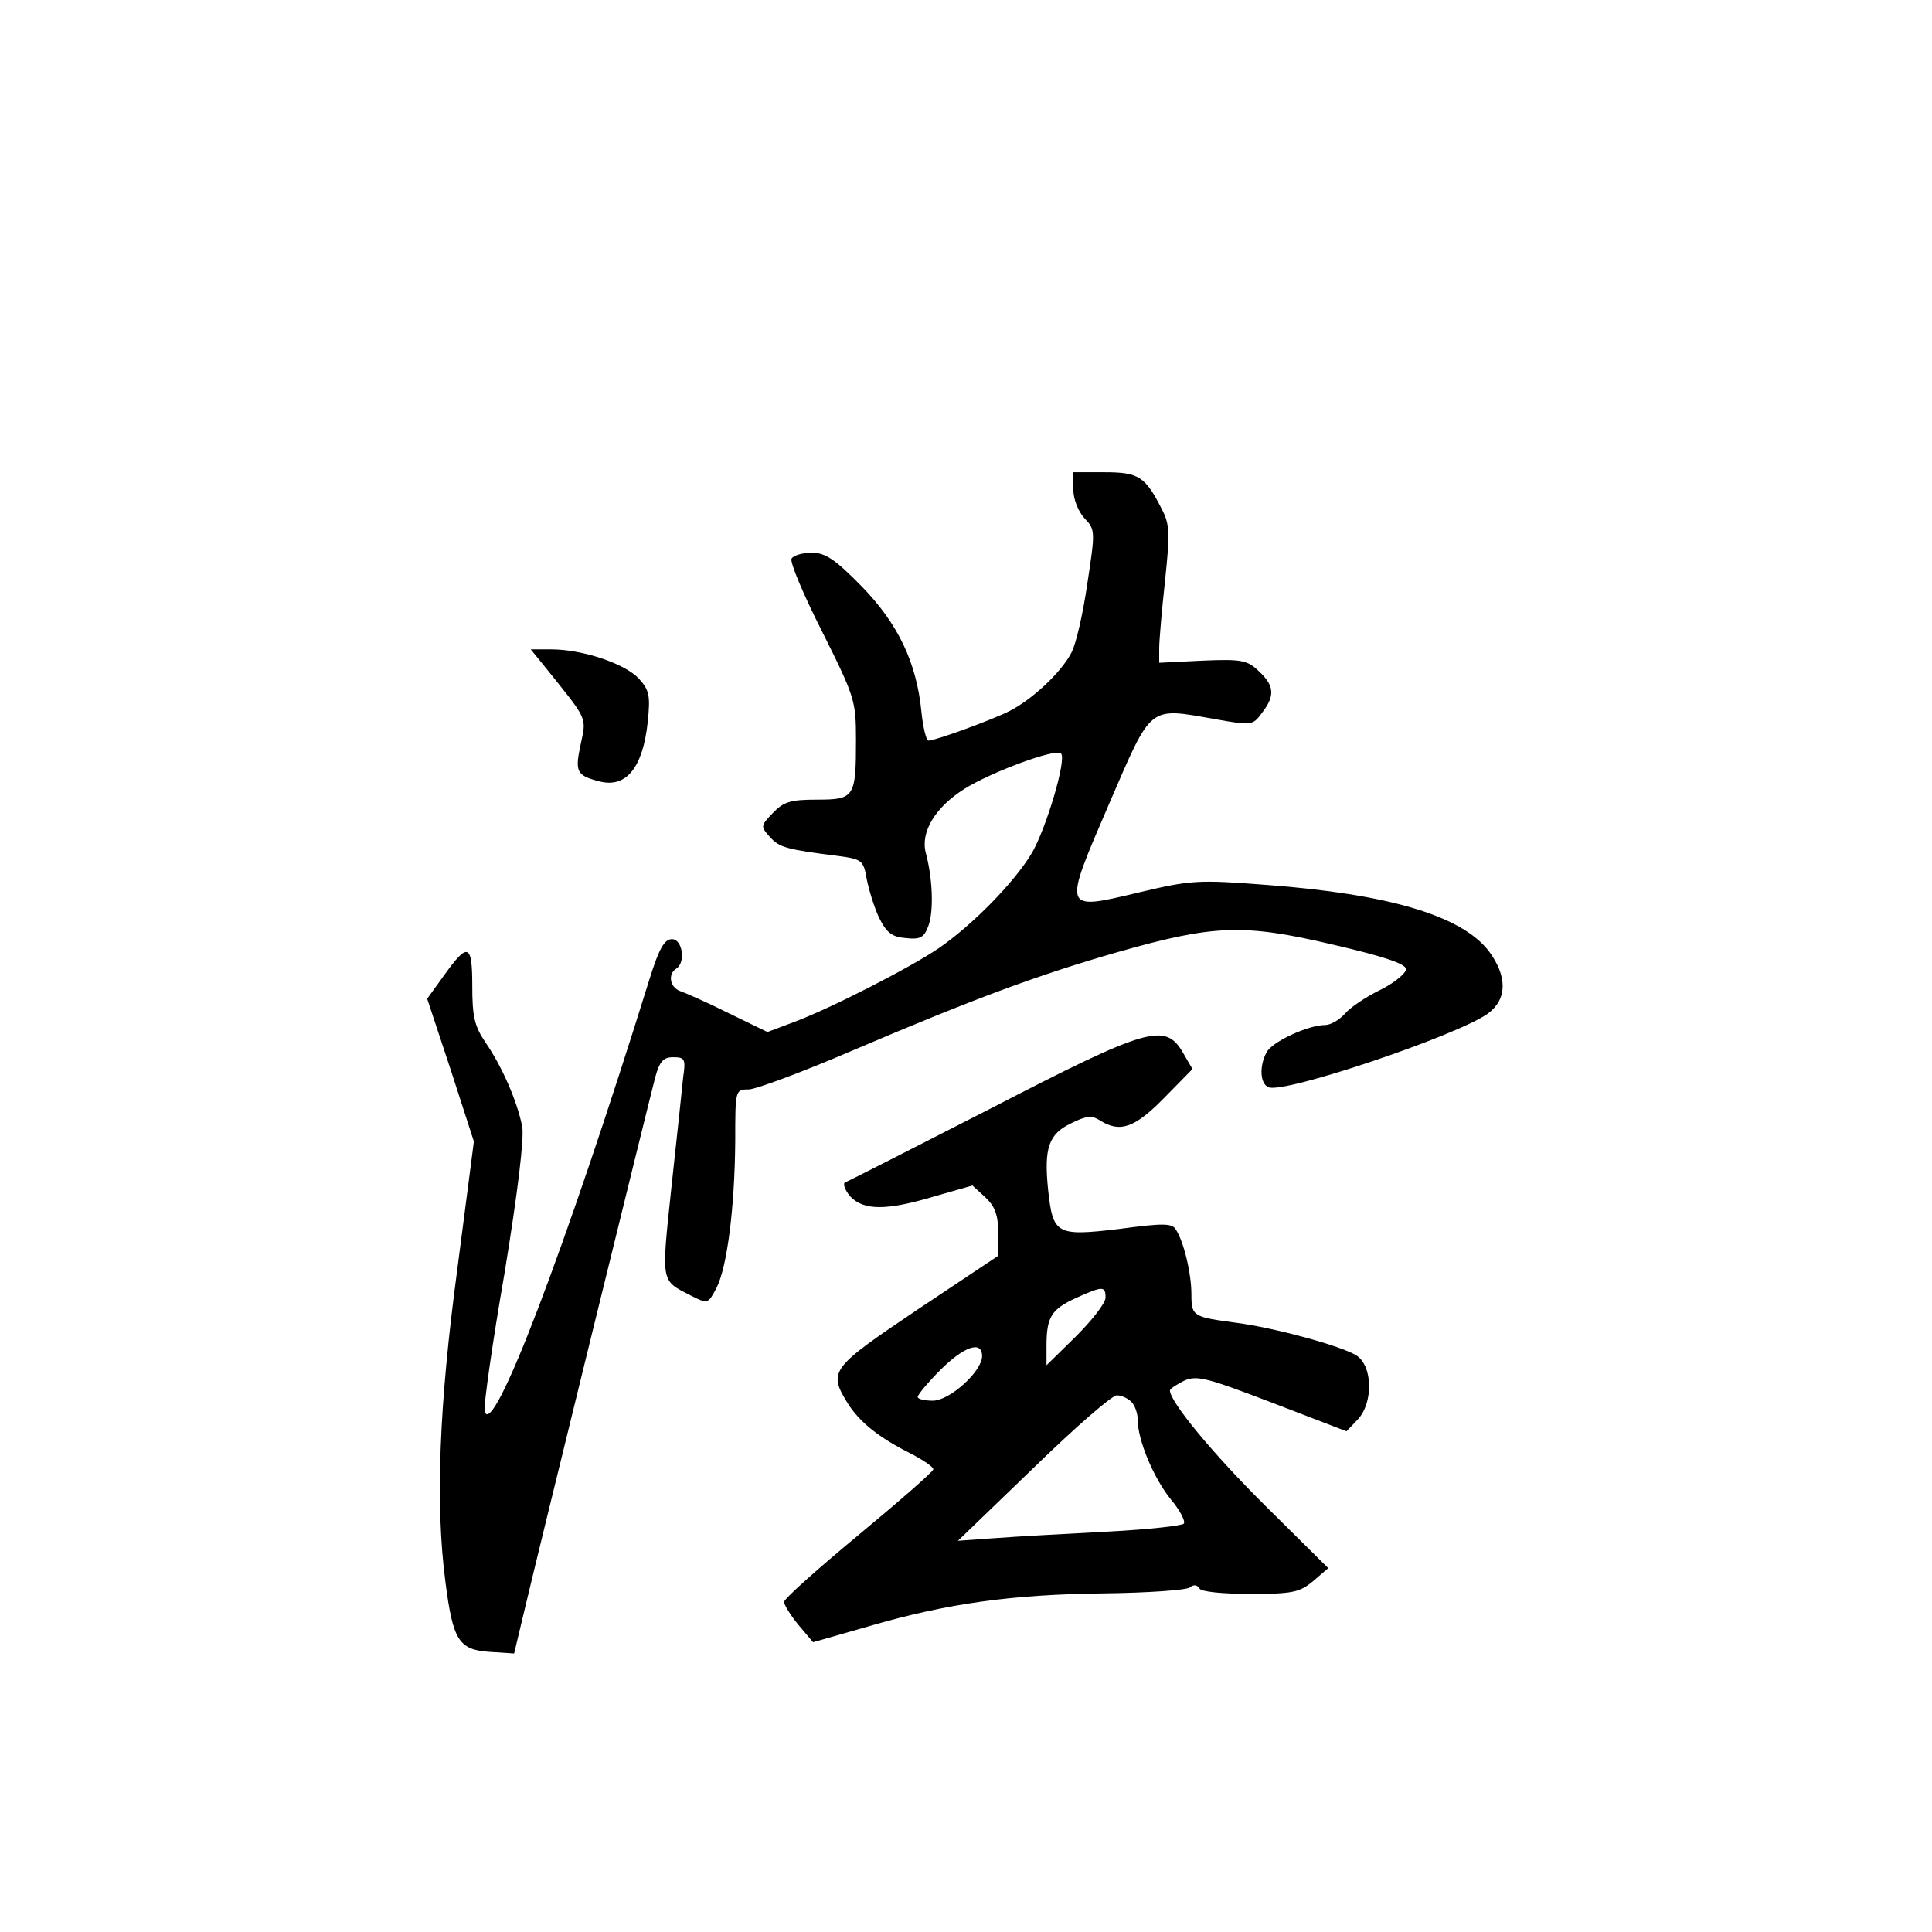 <?xml version="1.0" standalone="no"?>
<!DOCTYPE svg PUBLIC "-//W3C//DTD SVG 20010904//EN"
 "http://www.w3.org/TR/2001/REC-SVG-20010904/DTD/svg10.dtd">
<svg version="1.0" xmlns="http://www.w3.org/2000/svg"
 width="360pt" height="360pt" viewBox="0 0 360 360"
 preserveAspectRatio="xMidYMid meet">
<g transform="translate(0,360) scale(0.1,-0.1)"
fill="#000000" stroke="none">
<path d="M2000 2688 c0 -18 9 -41 21 -54 20 -21 20 -24 5 -122 -8 -55 -21
-113 -30 -129 -19 -36 -72 -86 -115 -108 -34 -17 -138 -55 -151 -55 -4 0 -10
24 -13 53 -9 93 -44 165 -111 234 -50 51 -68 63 -93 63 -18 0 -35 -5 -38 -11
-4 -5 22 -67 57 -136 61 -122 63 -129 63 -202 0 -107 -3 -111 -73 -111 -49 0
-62 -4 -82 -25 -23 -24 -23 -25 -5 -45 17 -19 31 -23 127 -35 44 -6 47 -8 53
-43 4 -20 14 -53 23 -72 14 -28 24 -36 50 -38 27 -3 34 1 42 23 10 27 8 88 -5
136 -10 39 18 85 72 119 49 31 170 76 180 66 11 -10 -27 -138 -54 -185 -32
-54 -110 -134 -174 -178 -53 -36 -201 -112 -271 -138 l-48 -18 -72 35 c-40 20
-81 38 -90 41 -20 7 -24 32 -8 42 18 11 12 55 -8 55 -14 0 -24 -18 -41 -72
-157 -505 -295 -866 -308 -807 -2 9 14 124 37 256 25 153 37 253 33 274 -9 46
-37 111 -68 156 -21 31 -25 49 -25 106 0 79 -8 82 -53 19 l-31 -43 44 -133 43
-133 -31 -239 c-34 -253 -41 -438 -22 -582 14 -109 25 -126 82 -130 l46 -3 21
88 c25 106 228 932 242 986 8 29 15 37 33 37 22 0 24 -3 19 -37 -2 -21 -12
-114 -22 -206 -19 -180 -20 -172 36 -201 32 -16 32 -16 48 14 20 39 34 150 35
273 0 96 0 97 25 97 13 0 102 33 197 74 223 95 341 139 491 182 179 51 234 53
400 14 95 -22 137 -36 137 -46 0 -7 -21 -25 -47 -38 -27 -13 -57 -33 -67 -45
-11 -12 -27 -21 -37 -21 -31 0 -99 -31 -109 -51 -14 -26 -12 -59 4 -65 30 -12
350 96 408 137 37 27 37 70 2 117 -51 66 -187 106 -413 123 -129 10 -142 9
-239 -14 -143 -34 -142 -36 -55 166 80 185 72 179 197 157 68 -12 70 -12 87
11 25 32 24 51 -5 78 -22 21 -32 23 -105 20 l-81 -4 0 27 c0 15 5 72 11 127 9
87 9 103 -6 132 -31 61 -43 69 -107 69 l-58 0 0 -32z"/>
<path d="M1015 2358 c81 -101 78 -93 67 -145 -11 -51 -8 -58 35 -69 50 -13 81
26 90 111 5 49 3 59 -17 81 -27 28 -105 54 -163 54 l-38 0 26 -32z"/>
<path d="M1845 1534 c-143 -73 -264 -135 -270 -137 -5 -2 -1 -14 9 -26 25 -27
68 -27 158 0 l70 20 24 -22 c18 -17 24 -33 24 -66 l0 -43 -150 -100 c-162
-109 -167 -115 -131 -174 22 -35 57 -64 119 -95 23 -12 42 -25 41 -29 0 -4
-63 -59 -139 -122 -76 -63 -139 -119 -139 -125 0 -5 12 -25 27 -43 l27 -32
105 30 c144 42 264 59 438 61 81 1 152 6 159 11 7 6 14 5 18 -2 3 -6 44 -10
95 -10 79 0 92 3 117 24 l28 24 -116 115 c-99 98 -179 195 -179 216 0 3 12 11
26 18 24 11 42 6 165 -41 l138 -53 21 22 c29 31 28 99 -2 119 -28 18 -154 52
-223 61 -82 11 -85 12 -85 53 0 39 -14 98 -29 121 -7 12 -24 12 -106 1 -117
-14 -123 -10 -132 73 -8 78 1 104 43 124 28 14 39 15 54 5 37 -23 64 -14 119
42 l53 54 -18 31 c-33 56 -65 47 -359 -105z m215 -352 c0 -10 -25 -42 -55 -72
l-55 -54 0 36 c0 54 9 68 54 89 51 23 56 23 56 1z m-230 -109 c0 -28 -60 -83
-92 -83 -15 0 -28 3 -28 7 0 4 19 27 42 50 44 44 78 56 78 26z m278 -85 c7 -7
12 -22 12 -34 0 -37 29 -107 61 -147 17 -20 28 -41 25 -46 -3 -4 -67 -11 -143
-15 -76 -4 -169 -9 -208 -12 l-70 -5 140 135 c77 75 147 136 156 136 8 0 20
-5 27 -12z"/>
</g>
</svg>
